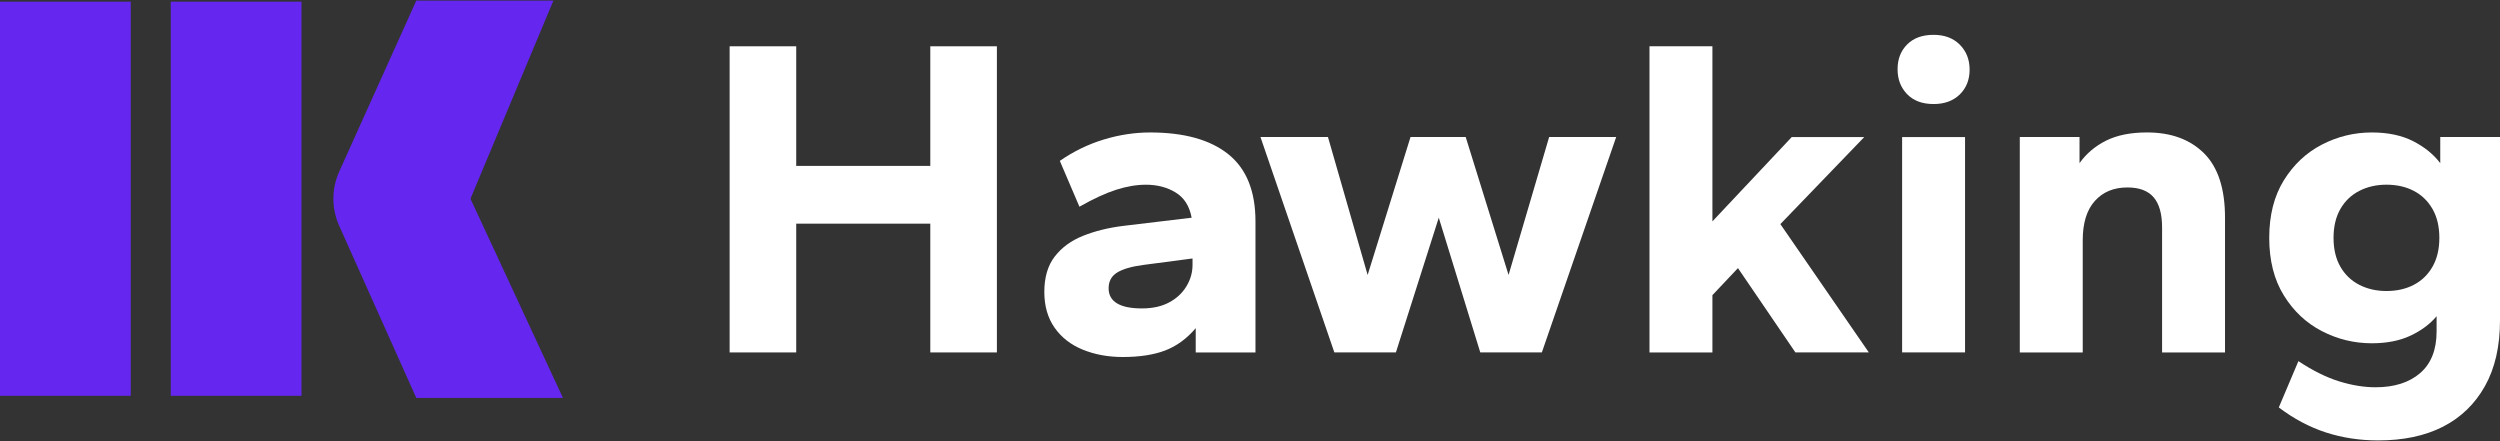 <svg width="2942" height="519" viewBox="0 0 2942 519" fill="none" xmlns="http://www.w3.org/2000/svg">
<rect x="0" y="0" width="2942" height="519" fill="#333333" stroke="none"/>
<path d="M858.634 414.739V54.476H936.993V195.234H1094.78V54.476H1173.14V414.739H1094.78V263.193H936.993V414.739H858.634V414.739Z" fill="white"/>
<path d="M1321.26 420.128C1304.09 420.128 1288.42 417.247 1274.3 411.501C1260.17 405.756 1249.08 397.129 1241.03 385.621C1232.98 374.113 1228.96 360.092 1228.96 343.559C1228.96 326.306 1233.06 312.369 1241.31 301.766C1249.53 291.162 1260.63 283.071 1274.58 277.493C1288.54 271.915 1304.1 268.063 1321.27 265.902L1402.32 256.203C1399.81 242.534 1393.55 232.651 1383.53 226.537C1373.51 220.423 1361.88 217.374 1348.64 217.374C1337.54 217.374 1325.84 219.351 1313.49 223.304C1301.14 227.257 1286.73 233.907 1270.28 243.254L1247.2 189.316C1263.3 178.177 1280.47 169.818 1298.72 164.24C1316.97 158.679 1335.21 155.881 1353.46 155.881C1393.53 155.881 1424.2 164.424 1445.5 181.494C1466.79 198.58 1477.44 224.912 1477.44 260.508V414.751H1407.13V386.174C1396.75 398.402 1384.86 407.129 1371.45 412.339C1358.01 417.515 1341.27 420.128 1321.26 420.128ZM1343.79 362.957C1356.31 362.957 1366.94 360.628 1375.73 355.938C1384.5 351.265 1391.3 344.983 1396.11 337.06C1400.95 329.153 1403.37 320.711 1403.37 311.716V304.161L1345.94 311.716C1331.99 313.525 1321.61 316.49 1314.82 320.61C1308.02 324.748 1304.62 330.946 1304.62 339.221C1304.62 347.127 1307.92 353.074 1314.55 357.027C1321.16 360.997 1330.91 362.957 1343.79 362.957Z" fill="white"/>
<path d="M1570.27 414.733L1483.32 161.257H1562.75L1609.44 323.591L1659.9 161.257H1724.84L1775.28 323.591L1823.03 161.257H1901.92L1814.45 414.733H1741.99L1693.15 256.168L1642.69 414.733H1570.27V414.733Z" fill="white"/>
<path d="M1941.12 414.739V54.476H2015.17V260.496L2108.55 161.263H2193.88L2095.13 263.729L2199.25 414.739H2112.84L2045.23 315.506L2015.17 347.333V414.756H1941.12V414.739Z" fill="white"/>
<path d="M2275.45 122.432C2262.21 122.432 2251.83 118.58 2244.33 110.841C2236.81 103.119 2233.06 93.319 2233.06 81.443C2233.06 69.583 2236.81 59.868 2244.33 52.313C2251.85 44.758 2262.21 40.989 2275.45 40.989C2288.33 40.989 2298.62 44.859 2306.3 52.581C2313.99 60.32 2317.84 70.102 2317.84 81.979C2317.84 93.855 2313.99 103.554 2306.3 111.109C2298.6 118.647 2288.33 122.432 2275.45 122.432ZM2238.41 414.737V161.261H2312.47V414.737H2238.41V414.737Z" fill="white"/>
<path d="M2376.89 414.735V161.26H2447.19V191.998C2455.06 180.858 2465.45 172.047 2478.31 165.565C2491.2 159.099 2507.3 155.866 2526.62 155.866C2554.89 155.866 2577.24 164.04 2593.71 180.406C2610.16 196.772 2618.4 222.032 2618.4 256.187V414.752H2544.34V267.511C2544.34 251.698 2541.02 239.922 2534.4 232.183C2527.77 224.461 2517.5 220.591 2503.55 220.591C2487.45 220.591 2474.66 225.902 2465.18 236.505C2455.69 247.108 2450.96 262.486 2450.96 282.62V414.752H2376.89V414.735Z" fill="white"/>
<path d="M2798.7 518.289C2776.88 518.289 2756.31 515.139 2736.98 508.858C2717.66 502.559 2699.22 492.76 2681.7 479.46L2704.77 424.986C2721.59 436.125 2737.51 444.031 2752.54 448.722C2767.58 453.395 2781.88 455.74 2795.48 455.74C2817.67 455.74 2835.2 450.162 2848.07 439.023C2860.96 427.867 2867.39 411.518 2867.39 389.943V372.136C2859.52 381.5 2849.22 389.122 2836.54 395.068C2823.84 400.998 2808.72 403.963 2791.18 403.963C2770.43 403.963 2750.84 399.206 2732.41 389.675C2713.99 380.16 2699.04 366.123 2687.6 347.613C2676.15 329.103 2670.43 306.54 2670.43 279.922C2670.43 253.322 2676.15 230.758 2687.6 212.232C2699.06 193.722 2713.99 179.701 2732.41 170.17C2750.83 160.655 2770.41 155.881 2791.18 155.881C2810.14 155.881 2826.34 159.299 2839.76 166.133C2853.17 172.967 2863.81 181.594 2871.69 192.03V161.258H2942V376.994C2942 407.565 2936.1 433.344 2924.28 454.384C2912.48 475.423 2896.01 491.336 2874.91 502.124C2853.79 512.895 2828.4 518.289 2798.7 518.289ZM2808.37 342.47C2820.52 342.47 2831.25 340.041 2840.57 335.184C2849.87 330.326 2857.21 323.24 2862.57 313.876C2867.94 304.529 2870.63 293.206 2870.63 279.906C2870.63 266.605 2867.94 255.282 2862.57 245.935C2857.21 236.587 2849.87 229.485 2840.57 224.627C2831.25 219.77 2820.52 217.341 2808.37 217.341C2796.55 217.341 2785.92 219.77 2776.43 224.627C2766.95 229.485 2759.53 236.587 2754.16 245.935C2748.79 255.282 2746.11 266.622 2746.11 279.906C2746.11 293.206 2748.79 304.529 2754.16 313.876C2759.53 323.223 2766.95 330.326 2776.43 335.184C2785.92 340.041 2796.57 342.47 2808.37 342.47Z" fill="white"/>
<path d="M153.852 1.947H0V465.781H153.852V1.947Z" fill="#6527F0"/>
<path d="M354.79 1.947H200.938V465.781H354.79V1.947Z" fill="#6527F0"/>
<path d="M489.894 468.292L399.149 265.69C390.065 245.454 390.065 222.288 399.149 202.053L489.894 0.706H651.246L553.885 233.293C553.735 233.662 553.735 234.064 553.901 234.416L662.481 468.292H489.894Z" fill="#6527F0"/>
</svg>
